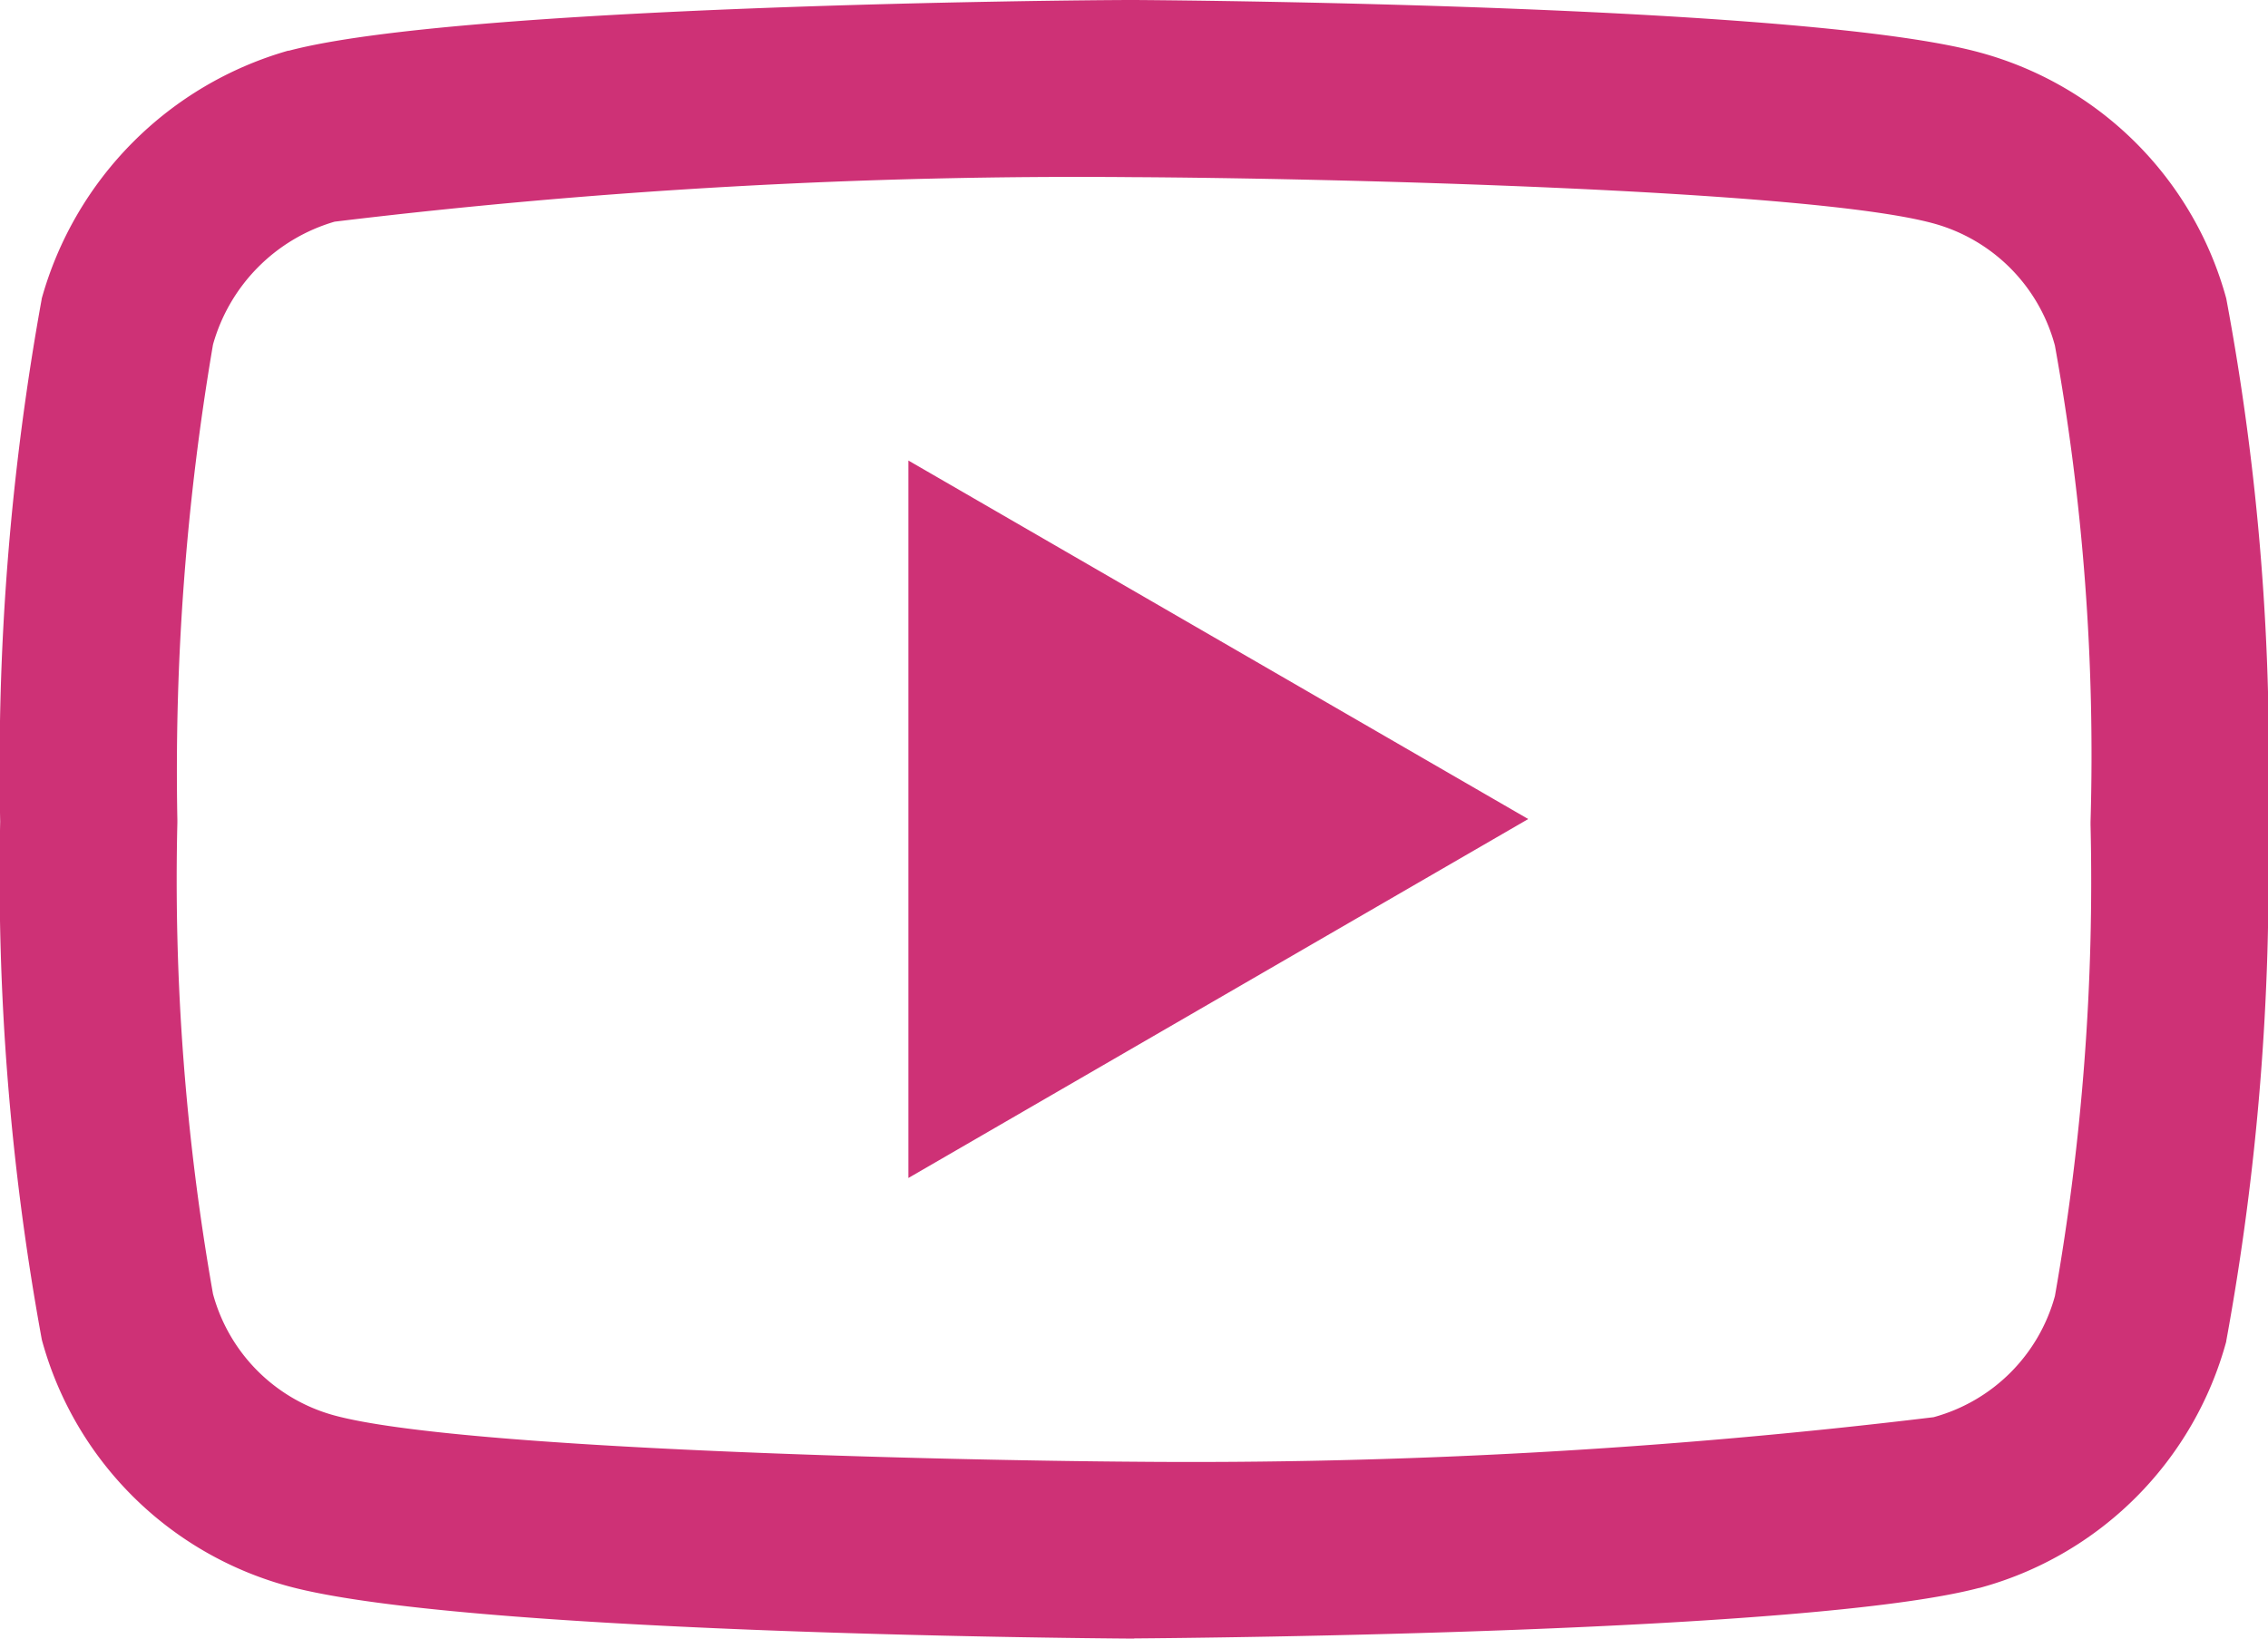 <svg xmlns="http://www.w3.org/2000/svg" width="25.471" height="18.406" viewBox="0 0 25.471 18.406">
  <path id="rodape-youtube" d="M12.733,18.906h-.007c-.769-.005-7.563-.067-9.488-.588A3.937,3.937,0,0,1,.468,15.55,28.891,28.891,0,0,1,0,9.728,29.435,29.435,0,0,1,.466,3.861l0-.005A4.02,4.02,0,0,1,3.235,1.069l.01,0C5.148.566,11.956.5,12.726.5h.014c.771.005,7.583.067,9.49.589A3.936,3.936,0,0,1,25,3.852a28.028,28.028,0,0,1,.469,5.9A28.971,28.971,0,0,1,25,15.564v.005a3.937,3.937,0,0,1-2.772,2.768l-.005,0c-1.9.5-8.711.561-9.481.567h-.007ZM2.39,4.371a28.465,28.465,0,0,0-.4,5.343v.026a26.747,26.747,0,0,0,.4,5.294A1.94,1.94,0,0,0,3.756,16.4c1.42.384,6.954.505,8.977.519a69.3,69.3,0,0,0,8.98-.5,1.942,1.942,0,0,0,1.363-1.361,26.839,26.839,0,0,0,.4-5.294c0-.01,0-.021,0-.031a25.9,25.9,0,0,0-.4-5.351v0A1.942,1.942,0,0,0,21.71,3.009C20.3,2.624,14.76,2.5,12.733,2.49a69.4,69.4,0,0,0-8.977.5A2,2,0,0,0,2.39,4.371ZM24.037,15.311h0ZM10.2,13.732V5.673L17.161,9.7Zm0,0" transform="translate(0.002 -0.5)" fill="#ce3176"/>
</svg>
